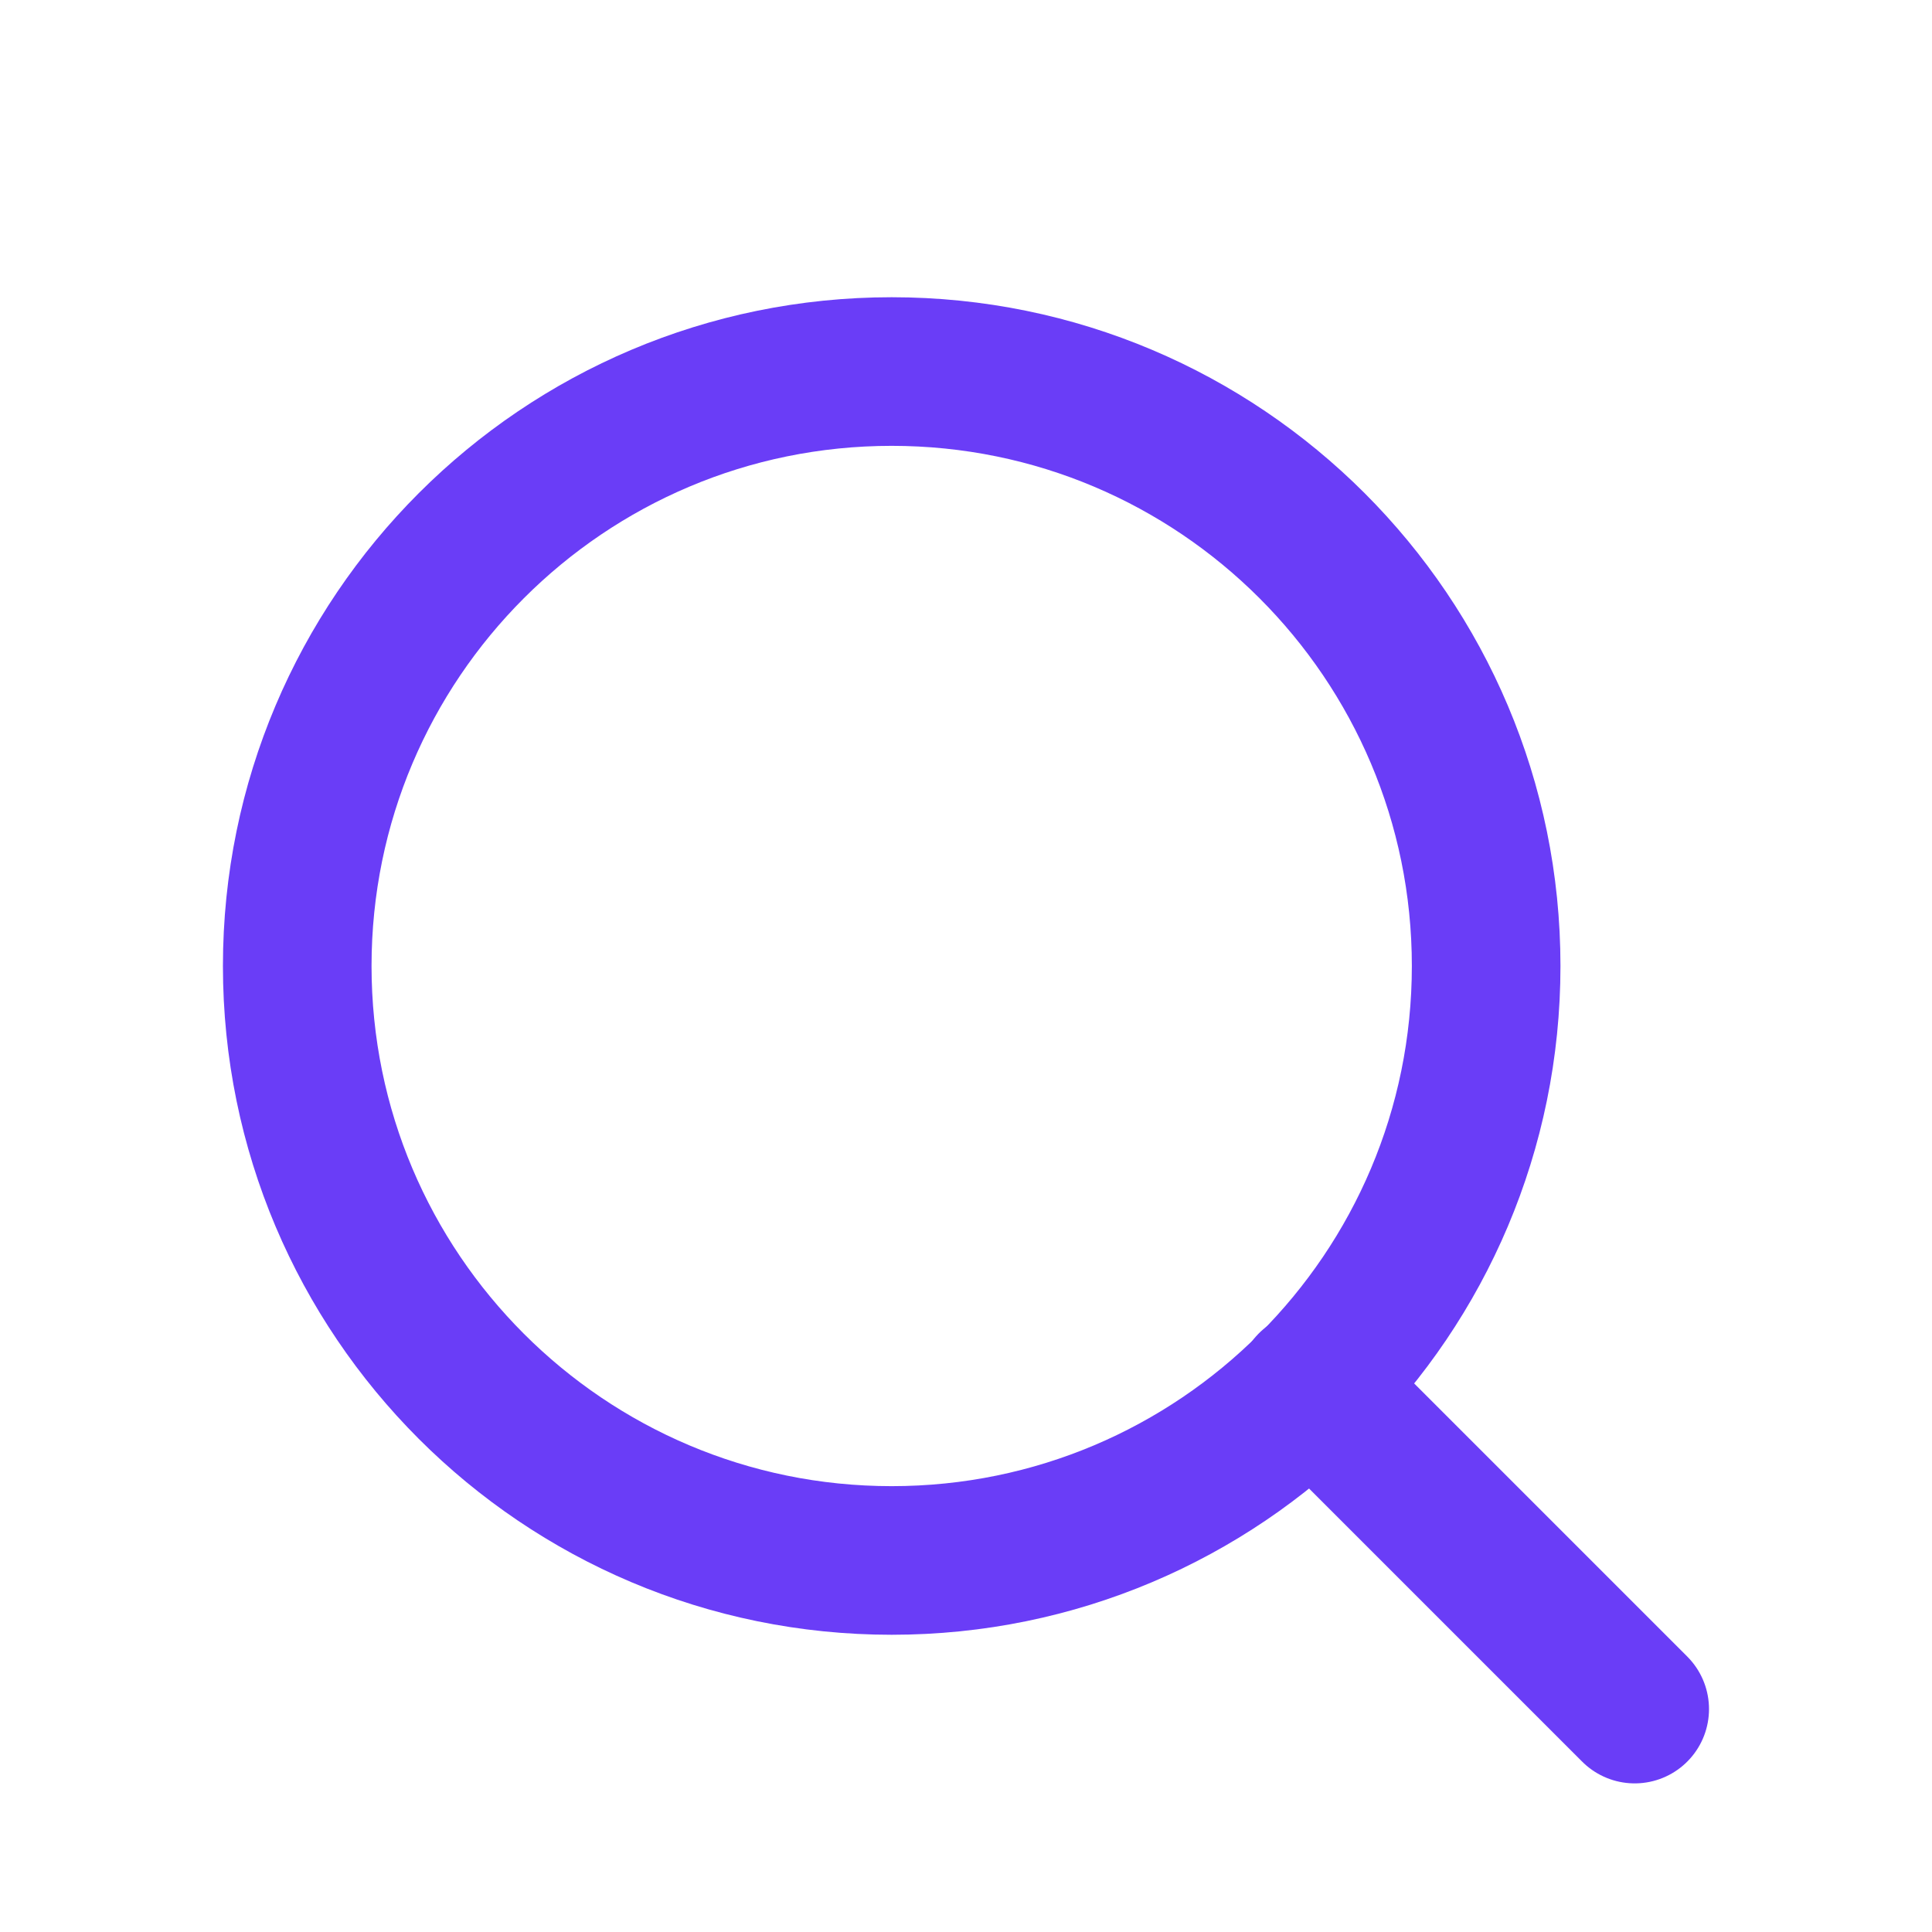 <svg width="26" height="26" viewBox="0 0 26 26" fill="none" xmlns="http://www.w3.org/2000/svg">
<path d="M12 21C16.418 21 20 17.418 20 13C20 8.582 16.418 5 12 5C7.582 5 4 8.582 4 13C4 17.418 7.582 21 12 21Z" stroke="#6A3DF7" stroke-width="2" stroke-linecap="round" stroke-linejoin="round"/>
<path d="M21.999 23L17.649 18.65" stroke="#6A3DF7" stroke-width="2" stroke-linecap="round" stroke-linejoin="round"/>
</svg>
